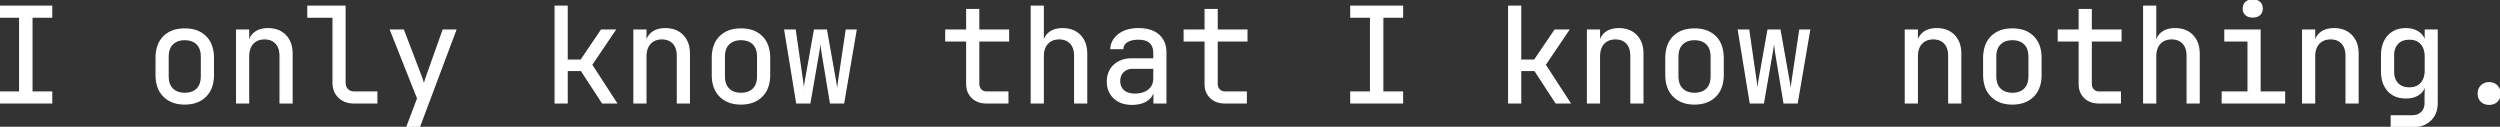 <svg width="1887.7" height="95.7" viewBox="0 0 1887.7 95.7" xmlns="http://www.w3.org/2000/svg"><rect x="0" y="0" width="1887.7" height="95.7" fill="#333333" stroke="none"/><g id="svgGroup" stroke-linecap="round" fill-rule="evenodd" font-size="9pt" stroke="#ffffff" stroke-width="0.25mm" fill="#ffffff" style="stroke:#ffffff;stroke-width:0.25mm;fill:#ffffff"><path d="M 611.5 77.7 L 601.6 77.7 L 592.6 22.7 L 600.4 22.7 L 606 61.5 Q 606.3 63.7 606.6 66.35 Q 606.868 68.721 606.977 70.331 A 44.008 44.008 0 0 1 607 70.7 Q 607.179 69.18 607.398 66.899 A 339.423 339.423 0 0 0 607.45 66.35 Q 607.7 63.7 608.1 61.5 L 615 22.7 L 624 22.7 L 630.9 61.5 Q 631.3 63.7 631.65 66.35 Q 631.963 68.721 632.076 70.331 A 32.685 32.685 0 0 1 632.1 70.7 A 613.161 613.161 0 0 0 632.206 69.791 Q 632.351 68.542 632.538 66.899 A 1791.598 1791.598 0 0 0 632.6 66.35 Q 632.9 63.7 633.2 61.5 L 639 22.7 L 646.4 22.7 L 637 77.7 L 627.1 77.7 L 620.8 39.7 Q 620.4 36.9 620.05 33.75 Q 619.782 31.339 619.602 29.777 A 380.398 380.398 0 0 0 619.5 28.9 A 36.69 36.69 0 0 1 619.431 29.841 Q 619.341 30.904 619.171 32.353 A 148.166 148.166 0 0 1 619 33.75 Q 618.6 36.9 618.1 39.7 L 611.5 77.7 Z M 1331.5 77.7 L 1321.6 77.7 L 1312.6 22.7 L 1320.4 22.7 L 1326 61.5 Q 1326.3 63.7 1326.6 66.35 Q 1326.868 68.721 1326.977 70.331 A 44.008 44.008 0 0 1 1327 70.7 Q 1327.179 69.18 1327.398 66.899 A 339.423 339.423 0 0 0 1327.45 66.35 Q 1327.7 63.7 1328.1 61.5 L 1335 22.7 L 1344 22.7 L 1350.9 61.5 Q 1351.3 63.7 1351.65 66.35 Q 1351.963 68.721 1352.076 70.331 A 32.685 32.685 0 0 1 1352.1 70.7 A 613.161 613.161 0 0 0 1352.206 69.791 Q 1352.351 68.542 1352.538 66.899 A 1791.598 1791.598 0 0 0 1352.6 66.35 Q 1352.9 63.7 1353.2 61.5 L 1359 22.7 L 1366.4 22.7 L 1357 77.7 L 1347.1 77.7 L 1340.8 39.7 Q 1340.4 36.9 1340.05 33.75 Q 1339.782 31.339 1339.602 29.777 A 380.398 380.398 0 0 0 1339.5 28.9 A 36.69 36.69 0 0 1 1339.431 29.841 Q 1339.341 30.904 1339.171 32.353 A 148.166 148.166 0 0 1 1339 33.75 Q 1338.6 36.9 1338.1 39.7 L 1331.5 77.7 Z M 787.7 77.7 L 778.7 77.7 L 778.7 4.7 L 787.7 4.7 L 787.7 33.2 L 787.8 33.2 Q 788.5 27.7 792.3 24.7 A 13.245 13.245 0 0 1 797.204 22.316 Q 799.106 21.816 801.348 21.722 A 25.161 25.161 0 0 1 802.4 21.7 A 21.828 21.828 0 0 1 808.147 22.417 A 15.934 15.934 0 0 1 815.6 26.8 A 16.996 16.996 0 0 1 819.867 34.853 Q 820.5 37.538 820.5 40.7 L 820.5 77.7 L 811.5 77.7 L 811.5 42.2 A 19.549 19.549 0 0 0 811.161 38.441 Q 810.738 36.284 809.787 34.606 A 10.144 10.144 0 0 0 808.35 32.65 A 10.416 10.416 0 0 0 802.359 29.51 A 14.996 14.996 0 0 0 799.8 29.3 A 14.435 14.435 0 0 0 795.967 29.782 A 10.5 10.5 0 0 0 790.95 32.8 Q 788.075 35.897 787.743 41.264 A 23.316 23.316 0 0 0 787.7 42.7 L 787.7 77.7 Z M 1627.7 77.7 L 1618.7 77.7 L 1618.7 4.7 L 1627.7 4.7 L 1627.7 33.2 L 1627.8 33.2 Q 1628.5 27.7 1632.3 24.7 A 13.245 13.245 0 0 1 1637.204 22.316 Q 1639.106 21.816 1641.348 21.722 A 25.161 25.161 0 0 1 1642.4 21.7 A 21.828 21.828 0 0 1 1648.147 22.417 A 15.934 15.934 0 0 1 1655.6 26.8 A 16.996 16.996 0 0 1 1659.867 34.853 Q 1660.5 37.538 1660.5 40.7 L 1660.5 77.7 L 1651.5 77.7 L 1651.5 42.2 A 19.549 19.549 0 0 0 1651.161 38.441 Q 1650.738 36.284 1649.787 34.606 A 10.144 10.144 0 0 0 1648.35 32.65 A 10.416 10.416 0 0 0 1642.359 29.51 A 14.996 14.996 0 0 0 1639.8 29.3 A 14.435 14.435 0 0 0 1635.967 29.782 A 10.5 10.5 0 0 0 1630.95 32.8 Q 1628.075 35.897 1627.743 41.264 A 23.316 23.316 0 0 0 1627.7 42.7 L 1627.7 77.7 Z M 428.2 77.7 L 419.2 77.7 L 419.2 4.7 L 428.2 4.7 L 428.2 45.4 L 438.7 45.4 L 454.1 22.7 L 464.4 22.7 L 446.7 48.9 L 465.4 77.7 L 454.9 77.7 L 438.9 53.2 L 428.2 53.2 L 428.2 77.7 Z M 1148.2 77.7 L 1139.2 77.7 L 1139.2 4.7 L 1148.2 4.7 L 1148.2 45.4 L 1158.7 45.4 L 1174.1 22.7 L 1184.4 22.7 L 1166.7 48.9 L 1185.4 77.7 L 1174.9 77.7 L 1158.9 53.2 L 1148.2 53.2 L 1148.2 77.7 Z M 187.7 77.7 L 178.7 77.7 L 178.7 22.7 L 187.7 22.7 L 187.7 33.2 L 187.8 33.2 Q 188.5 27.7 192.3 24.7 A 13.245 13.245 0 0 1 197.204 22.316 Q 199.106 21.816 201.348 21.722 A 25.161 25.161 0 0 1 202.4 21.7 A 21.828 21.828 0 0 1 208.147 22.417 A 15.934 15.934 0 0 1 215.6 26.8 A 16.996 16.996 0 0 1 219.867 34.853 Q 220.5 37.538 220.5 40.7 L 220.5 77.7 L 211.5 77.7 L 211.5 42.3 A 20.186 20.186 0 0 0 211.177 38.567 Q 210.491 34.927 208.35 32.65 A 10.416 10.416 0 0 0 202.359 29.51 A 14.996 14.996 0 0 0 199.8 29.3 A 14.435 14.435 0 0 0 195.967 29.782 A 10.5 10.5 0 0 0 190.95 32.8 Q 188.075 35.897 187.743 41.264 A 23.316 23.316 0 0 0 187.7 42.7 L 187.7 77.7 Z M 487.7 77.7 L 478.7 77.7 L 478.7 22.7 L 487.7 22.7 L 487.7 33.2 L 487.8 33.2 Q 488.5 27.7 492.3 24.7 A 13.245 13.245 0 0 1 497.204 22.316 Q 499.106 21.816 501.348 21.722 A 25.161 25.161 0 0 1 502.4 21.7 A 21.828 21.828 0 0 1 508.147 22.417 A 15.934 15.934 0 0 1 515.6 26.8 A 16.996 16.996 0 0 1 519.867 34.853 Q 520.5 37.538 520.5 40.7 L 520.5 77.7 L 511.5 77.7 L 511.5 42.3 A 20.186 20.186 0 0 0 511.177 38.567 Q 510.491 34.927 508.35 32.65 A 10.416 10.416 0 0 0 502.359 29.51 A 14.996 14.996 0 0 0 499.8 29.3 A 14.435 14.435 0 0 0 495.967 29.782 A 10.5 10.5 0 0 0 490.95 32.8 Q 488.075 35.897 487.743 41.264 A 23.316 23.316 0 0 0 487.7 42.7 L 487.7 77.7 Z M 1207.7 77.7 L 1198.7 77.7 L 1198.7 22.7 L 1207.7 22.7 L 1207.7 33.2 L 1207.8 33.2 Q 1208.5 27.7 1212.3 24.7 A 13.245 13.245 0 0 1 1217.204 22.316 Q 1219.106 21.816 1221.348 21.722 A 25.161 25.161 0 0 1 1222.4 21.7 A 21.828 21.828 0 0 1 1228.147 22.417 A 15.934 15.934 0 0 1 1235.6 26.8 A 16.996 16.996 0 0 1 1239.867 34.853 Q 1240.5 37.538 1240.5 40.7 L 1240.5 77.7 L 1231.5 77.7 L 1231.5 42.3 A 20.186 20.186 0 0 0 1231.177 38.567 Q 1230.491 34.927 1228.35 32.65 A 10.416 10.416 0 0 0 1222.359 29.51 A 14.996 14.996 0 0 0 1219.8 29.3 A 14.435 14.435 0 0 0 1215.967 29.782 A 10.5 10.5 0 0 0 1210.95 32.8 Q 1208.075 35.897 1207.743 41.264 A 23.316 23.316 0 0 0 1207.7 42.7 L 1207.7 77.7 Z M 1447.7 77.7 L 1438.7 77.7 L 1438.7 22.7 L 1447.7 22.7 L 1447.7 33.2 L 1447.8 33.2 Q 1448.5 27.7 1452.3 24.7 A 13.245 13.245 0 0 1 1457.204 22.316 Q 1459.106 21.816 1461.348 21.722 A 25.161 25.161 0 0 1 1462.4 21.7 A 21.828 21.828 0 0 1 1468.147 22.417 A 15.934 15.934 0 0 1 1475.6 26.8 A 16.996 16.996 0 0 1 1479.867 34.853 Q 1480.5 37.538 1480.5 40.7 L 1480.5 77.7 L 1471.5 77.7 L 1471.5 42.3 A 20.186 20.186 0 0 0 1471.177 38.567 Q 1470.491 34.927 1468.35 32.65 A 10.416 10.416 0 0 0 1462.359 29.51 A 14.996 14.996 0 0 0 1459.8 29.3 A 14.435 14.435 0 0 0 1455.967 29.782 A 10.5 10.5 0 0 0 1450.95 32.8 Q 1448.075 35.897 1447.743 41.264 A 23.316 23.316 0 0 0 1447.7 42.7 L 1447.7 77.7 Z M 1747.7 77.7 L 1738.7 77.7 L 1738.7 22.7 L 1747.7 22.7 L 1747.7 33.2 L 1747.8 33.2 Q 1748.5 27.7 1752.3 24.7 A 13.245 13.245 0 0 1 1757.204 22.316 Q 1759.106 21.816 1761.348 21.722 A 25.161 25.161 0 0 1 1762.4 21.7 A 21.828 21.828 0 0 1 1768.147 22.417 A 15.934 15.934 0 0 1 1775.6 26.8 A 16.996 16.996 0 0 1 1779.867 34.853 Q 1780.5 37.538 1780.5 40.7 L 1780.5 77.7 L 1771.5 77.7 L 1771.5 42.3 A 20.186 20.186 0 0 0 1771.177 38.567 Q 1770.491 34.927 1768.35 32.65 A 10.416 10.416 0 0 0 1762.359 29.51 A 14.996 14.996 0 0 0 1759.8 29.3 A 14.435 14.435 0 0 0 1755.967 29.782 A 10.5 10.5 0 0 0 1750.95 32.8 Q 1748.075 35.897 1747.743 41.264 A 23.316 23.316 0 0 0 1747.7 42.7 L 1747.7 77.7 Z M 1821 95.7 L 1805.6 95.7 L 1805.6 87.5 L 1821.1 87.5 A 13.43 13.43 0 0 0 1824.189 87.165 A 8.952 8.952 0 0 0 1828.5 84.85 A 8.811 8.811 0 0 0 1830.986 80.085 A 12.717 12.717 0 0 0 1831.2 77.7 L 1831.2 72.7 L 1831.4 63.7 L 1831.1 63.7 A 11.787 11.787 0 0 1 1829.669 67.8 A 10.67 10.67 0 0 1 1826.4 71.25 A 14.794 14.794 0 0 1 1821.222 73.429 Q 1819.089 73.9 1816.6 73.9 A 21.525 21.525 0 0 1 1810.787 73.157 A 15.767 15.767 0 0 1 1803.2 68.5 A 18.018 18.018 0 0 1 1799.172 60.92 Q 1798.436 58.174 1798.321 54.922 A 34.585 34.585 0 0 1 1798.3 53.7 L 1798.3 42.1 Q 1798.3 34.129 1801.824 28.962 A 17.295 17.295 0 0 1 1803.2 27.2 A 16.115 16.115 0 0 1 1813.235 21.936 A 23.157 23.157 0 0 1 1816.6 21.7 A 20.475 20.475 0 0 1 1821.024 22.154 A 14.452 14.452 0 0 1 1826.4 24.5 A 11.322 11.322 0 0 1 1831.074 32.048 A 14.403 14.403 0 0 1 1831.1 32.2 L 1831.3 32.2 L 1831.3 22.7 L 1840.2 22.7 L 1840.2 77.7 A 21.571 21.571 0 0 1 1839.483 83.413 A 15.709 15.709 0 0 1 1835.05 90.85 Q 1829.9 95.7 1821 95.7 Z M 39 77.7 L 0 77.7 L 0 69.5 L 14.9 69.5 L 14.9 12.9 L 0 12.9 L 0 4.7 L 39 4.7 L 39 12.9 L 24.1 12.9 L 24.1 69.5 L 39 69.5 L 39 77.7 Z M 1059 77.7 L 1020 77.7 L 1020 69.5 L 1034.9 69.5 L 1034.9 12.9 L 1020 12.9 L 1020 4.7 L 1059 4.7 L 1059 12.9 L 1044.1 12.9 L 1044.1 69.5 L 1059 69.5 L 1059 77.7 Z M 316.7 95.7 L 307.3 95.7 L 315.4 74.3 L 294.9 22.7 L 304.6 22.7 L 317.6 56.7 A 60.807 60.807 0 0 1 318.923 60.353 A 67.479 67.479 0 0 1 319.1 60.9 Q 319.636 62.585 319.937 63.917 A 21.576 21.576 0 0 1 320.1 64.7 Q 320.33 63.475 320.794 61.899 A 48.044 48.044 0 0 1 321.1 60.9 Q 321.8 58.7 322.5 56.7 L 334.6 22.7 L 344.1 22.7 L 316.7 95.7 Z M 761 77.7 L 745 77.7 A 19.004 19.004 0 0 1 740.28 77.145 A 13.593 13.593 0 0 1 734.1 73.75 A 13.16 13.16 0 0 1 730.21 66.055 A 18.649 18.649 0 0 1 730 63.2 L 730 30.9 L 714.2 30.9 L 714.2 22.7 L 730 22.7 L 730 7.2 L 739 7.2 L 739 22.7 L 761.5 22.7 L 761.5 30.9 L 739 30.9 L 739 63.2 A 7.766 7.766 0 0 0 739.252 65.228 A 5.828 5.828 0 0 0 740.65 67.75 A 5.493 5.493 0 0 0 744.162 69.455 A 7.614 7.614 0 0 0 745 69.5 L 761 69.5 L 761 77.7 Z M 941 77.7 L 925 77.7 A 19.004 19.004 0 0 1 920.28 77.145 A 13.593 13.593 0 0 1 914.1 73.75 A 13.16 13.16 0 0 1 910.21 66.055 A 18.649 18.649 0 0 1 910 63.2 L 910 30.9 L 894.2 30.9 L 894.2 22.7 L 910 22.7 L 910 7.2 L 919 7.2 L 919 22.7 L 941.5 22.7 L 941.5 30.9 L 919 30.9 L 919 63.2 A 7.766 7.766 0 0 0 919.252 65.228 A 5.828 5.828 0 0 0 920.65 67.75 A 5.493 5.493 0 0 0 924.162 69.455 A 7.614 7.614 0 0 0 925 69.5 L 941 69.5 L 941 77.7 Z M 1601 77.7 L 1585 77.7 A 19.004 19.004 0 0 1 1580.28 77.145 A 13.593 13.593 0 0 1 1574.1 73.75 A 13.16 13.16 0 0 1 1570.21 66.055 A 18.649 18.649 0 0 1 1570 63.2 L 1570 30.9 L 1554.2 30.9 L 1554.2 22.7 L 1570 22.7 L 1570 7.2 L 1579 7.2 L 1579 22.7 L 1601.5 22.7 L 1601.5 30.9 L 1579 30.9 L 1579 63.2 A 7.766 7.766 0 0 0 1579.252 65.228 A 5.828 5.828 0 0 0 1580.65 67.75 A 5.493 5.493 0 0 0 1584.162 69.455 A 7.614 7.614 0 0 0 1585 69.5 L 1601 69.5 L 1601 77.7 Z M 854.3 44.5 L 871.3 44.5 L 871.3 40.2 A 13.979 13.979 0 0 0 870.668 35.804 Q 868.581 29.5 859.6 29.5 A 23.345 23.345 0 0 0 856.261 29.725 Q 853.3 30.153 851.2 31.4 A 7.765 7.765 0 0 0 849.304 32.941 A 6.077 6.077 0 0 0 847.8 36.7 L 838.8 36.7 Q 839.3 30.2 844.85 25.95 A 19.494 19.494 0 0 1 851.777 22.634 Q 855.288 21.7 859.6 21.7 A 33.398 33.398 0 0 1 865.529 22.193 Q 868.783 22.781 871.357 24.07 A 16.237 16.237 0 0 1 874.95 26.5 A 15.702 15.702 0 0 1 879.9 35.481 A 23.252 23.252 0 0 1 880.3 39.9 L 880.3 77.7 L 871.4 77.7 L 871.4 67.7 L 871.2 67.7 A 11.526 11.526 0 0 1 866.431 75.517 A 14.227 14.227 0 0 1 866.1 75.75 A 15.616 15.616 0 0 1 861.277 77.916 Q 859.181 78.48 856.7 78.638 A 31.374 31.374 0 0 1 854.7 78.7 A 24.638 24.638 0 0 1 849.043 78.087 A 16.71 16.71 0 0 1 841.2 73.95 A 15.846 15.846 0 0 1 836.31 63.721 A 21.841 21.841 0 0 1 836.2 61.5 A 19.076 19.076 0 0 1 836.757 56.795 A 15.336 15.336 0 0 1 838.5 52.6 Q 840.8 48.8 844.9 46.65 A 18.738 18.738 0 0 1 851.259 44.69 A 23.739 23.739 0 0 1 854.3 44.5 Z M 284.5 77.7 L 267.5 77.7 A 20.292 20.292 0 0 1 262.464 77.109 A 14.37 14.37 0 0 1 255.85 73.45 A 14.205 14.205 0 0 1 251.708 65.131 A 19.917 19.917 0 0 1 251.5 62.2 L 251.5 12.9 L 232.5 12.9 L 232.5 4.7 L 260.5 4.7 L 260.5 62.2 Q 260.5 65.6 262.4 67.55 A 6.33 6.33 0 0 0 265.959 69.375 A 9.061 9.061 0 0 0 267.5 69.5 L 284.5 69.5 L 284.5 77.7 Z M 1725 77.7 L 1678 77.7 L 1678 69.5 L 1697.5 69.5 L 1697.5 30.9 L 1680 30.9 L 1680 22.7 L 1706.5 22.7 L 1706.5 69.5 L 1725 69.5 L 1725 77.7 Z M 117.9 56.5 L 117.9 43.9 A 30.497 30.497 0 0 1 118.555 37.382 Q 119.482 33.143 121.724 29.981 A 17.646 17.646 0 0 1 123.7 27.65 A 19.284 19.284 0 0 1 133.385 22.52 A 28.56 28.56 0 0 1 139.5 21.9 A 28.071 28.071 0 0 1 146.145 22.643 A 19.146 19.146 0 0 1 155.3 27.65 Q 161.1 33.4 161.1 43.9 L 161.1 56.5 Q 161.1 65.567 156.654 71.138 A 18.093 18.093 0 0 1 155.25 72.7 Q 149.4 78.5 139.5 78.5 A 27.358 27.358 0 0 1 132.776 77.718 A 19.27 19.27 0 0 1 123.75 72.7 Q 118.046 67.045 117.904 57.015 A 36.375 36.375 0 0 1 117.9 56.5 Z M 537.9 56.5 L 537.9 43.9 A 30.497 30.497 0 0 1 538.555 37.382 Q 539.482 33.143 541.724 29.981 A 17.646 17.646 0 0 1 543.7 27.65 A 19.284 19.284 0 0 1 553.385 22.52 A 28.56 28.56 0 0 1 559.5 21.9 A 28.071 28.071 0 0 1 566.145 22.643 A 19.146 19.146 0 0 1 575.3 27.65 Q 581.1 33.4 581.1 43.9 L 581.1 56.5 Q 581.1 65.567 576.654 71.138 A 18.093 18.093 0 0 1 575.25 72.7 Q 569.4 78.5 559.5 78.5 A 27.358 27.358 0 0 1 552.776 77.718 A 19.27 19.27 0 0 1 543.75 72.7 Q 538.046 67.045 537.904 57.015 A 36.375 36.375 0 0 1 537.9 56.5 Z M 1257.9 56.5 L 1257.9 43.9 A 30.497 30.497 0 0 1 1258.555 37.382 Q 1259.482 33.143 1261.724 29.981 A 17.646 17.646 0 0 1 1263.7 27.65 A 19.284 19.284 0 0 1 1273.385 22.52 A 28.56 28.56 0 0 1 1279.5 21.9 A 28.071 28.071 0 0 1 1286.145 22.643 A 19.146 19.146 0 0 1 1295.3 27.65 Q 1301.1 33.4 1301.1 43.9 L 1301.1 56.5 Q 1301.1 65.567 1296.654 71.138 A 18.093 18.093 0 0 1 1295.25 72.7 Q 1289.4 78.5 1279.5 78.5 A 27.358 27.358 0 0 1 1272.776 77.718 A 19.27 19.27 0 0 1 1263.75 72.7 Q 1258.046 67.045 1257.904 57.015 A 36.375 36.375 0 0 1 1257.9 56.5 Z M 1497.9 56.5 L 1497.9 43.9 A 30.497 30.497 0 0 1 1498.555 37.382 Q 1499.482 33.143 1501.724 29.981 A 17.646 17.646 0 0 1 1503.7 27.65 A 19.284 19.284 0 0 1 1513.385 22.52 A 28.56 28.56 0 0 1 1519.5 21.9 A 28.071 28.071 0 0 1 1526.145 22.643 A 19.146 19.146 0 0 1 1535.3 27.65 Q 1541.1 33.4 1541.1 43.9 L 1541.1 56.5 Q 1541.1 65.567 1536.654 71.138 A 18.093 18.093 0 0 1 1535.25 72.7 Q 1529.4 78.5 1519.5 78.5 A 27.358 27.358 0 0 1 1512.776 77.718 A 19.27 19.27 0 0 1 1503.75 72.7 Q 1498.046 67.045 1497.904 57.015 A 36.375 36.375 0 0 1 1497.9 56.5 Z M 152.1 57.5 L 152.1 42.9 A 19.556 19.556 0 0 0 151.773 39.203 Q 151.053 35.469 148.75 33.2 Q 145.477 29.976 139.769 29.902 A 20.786 20.786 0 0 0 139.5 29.9 A 16.505 16.505 0 0 0 135.641 30.326 A 11.289 11.289 0 0 0 130.3 33.2 Q 126.9 36.5 126.9 42.9 L 126.9 57.5 Q 126.9 63.9 130.3 67.2 A 11.36 11.36 0 0 0 135.913 70.136 A 16.755 16.755 0 0 0 139.5 70.5 Q 144.735 70.5 147.962 67.903 A 10.536 10.536 0 0 0 148.75 67.2 Q 152.1 63.9 152.1 57.5 Z M 572.1 57.5 L 572.1 42.9 A 19.556 19.556 0 0 0 571.773 39.203 Q 571.053 35.469 568.75 33.2 Q 565.477 29.976 559.769 29.902 A 20.786 20.786 0 0 0 559.5 29.9 A 16.505 16.505 0 0 0 555.641 30.326 A 11.289 11.289 0 0 0 550.3 33.2 Q 546.9 36.5 546.9 42.9 L 546.9 57.5 Q 546.9 63.9 550.3 67.2 A 11.36 11.36 0 0 0 555.913 70.136 A 16.755 16.755 0 0 0 559.5 70.5 Q 564.735 70.5 567.962 67.903 A 10.536 10.536 0 0 0 568.75 67.2 Q 572.1 63.9 572.1 57.5 Z M 1292.1 57.5 L 1292.1 42.9 A 19.556 19.556 0 0 0 1291.773 39.203 Q 1291.053 35.469 1288.75 33.2 Q 1285.477 29.976 1279.769 29.902 A 20.786 20.786 0 0 0 1279.5 29.9 A 16.505 16.505 0 0 0 1275.641 30.326 A 11.289 11.289 0 0 0 1270.3 33.2 Q 1266.9 36.5 1266.9 42.9 L 1266.9 57.5 Q 1266.9 63.9 1270.3 67.2 A 11.36 11.36 0 0 0 1275.913 70.136 A 16.755 16.755 0 0 0 1279.5 70.5 Q 1284.735 70.5 1287.962 67.903 A 10.536 10.536 0 0 0 1288.75 67.2 Q 1292.1 63.9 1292.1 57.5 Z M 1532.1 57.5 L 1532.1 42.9 A 19.556 19.556 0 0 0 1531.773 39.203 Q 1531.053 35.469 1528.75 33.2 Q 1525.477 29.976 1519.769 29.902 A 20.786 20.786 0 0 0 1519.5 29.9 A 16.505 16.505 0 0 0 1515.641 30.326 A 11.289 11.289 0 0 0 1510.3 33.2 Q 1506.9 36.5 1506.9 42.9 L 1506.9 57.5 Q 1506.9 63.9 1510.3 67.2 A 11.36 11.36 0 0 0 1515.913 70.136 A 16.755 16.755 0 0 0 1519.5 70.5 Q 1524.735 70.5 1527.962 67.903 A 10.536 10.536 0 0 0 1528.75 67.2 Q 1532.1 63.9 1532.1 57.5 Z M 1831.3 53.2 L 1831.3 42.7 A 19.337 19.337 0 0 0 1830.926 38.777 Q 1830.431 36.389 1829.281 34.554 A 10.79 10.79 0 0 0 1828.1 33 A 10.524 10.524 0 0 0 1821.989 29.726 A 15.332 15.332 0 0 0 1819.3 29.5 Q 1813.6 29.5 1810.45 32.8 A 11.051 11.051 0 0 0 1807.672 38.122 A 16.278 16.278 0 0 0 1807.3 41.7 L 1807.3 54.2 A 16.14 16.14 0 0 0 1807.707 57.928 A 11.011 11.011 0 0 0 1810.45 63.1 Q 1813.565 66.364 1819.175 66.4 A 19.542 19.542 0 0 0 1819.3 66.4 A 14.449 14.449 0 0 0 1823.015 65.948 A 10.325 10.325 0 0 0 1828.1 62.9 A 11.59 11.59 0 0 0 1830.688 58.108 Q 1831.185 56.324 1831.278 54.199 A 22.777 22.777 0 0 0 1831.3 53.2 Z M 871.3 59.2 L 871.3 51.5 L 855.3 51.5 A 11.913 11.913 0 0 0 852.056 51.921 A 9.099 9.099 0 0 0 848.15 54.15 A 8.83 8.83 0 0 0 845.532 59.359 A 12.428 12.428 0 0 0 845.4 61.2 A 11.166 11.166 0 0 0 845.829 64.376 A 8.475 8.475 0 0 0 848.45 68.45 Q 851.5 71.1 856.9 71.1 Q 862.229 71.1 865.798 69.014 A 12.334 12.334 0 0 0 867.4 67.9 A 10.435 10.435 0 0 0 871.263 60.253 A 14.613 14.613 0 0 0 871.3 59.2 Z M 1876.88 78.378 A 10.107 10.107 0 0 0 1879.5 78.7 Q 1883.2 78.7 1885.45 76.5 A 7.188 7.188 0 0 0 1887.307 73.499 A 8.863 8.863 0 0 0 1887.7 70.8 A 10.807 10.807 0 0 0 1887.592 69.248 A 7.778 7.778 0 0 0 1885.45 64.8 A 7.34 7.34 0 0 0 1882.169 62.851 A 9.656 9.656 0 0 0 1879.5 62.5 A 10.528 10.528 0 0 0 1877.951 62.61 A 7.521 7.521 0 0 0 1873.55 64.8 Q 1871.3 67.1 1871.3 70.8 Q 1871.3 74.3 1873.55 76.5 A 7.421 7.421 0 0 0 1876.88 78.378 Z M 1698.897 12.599 A 10.363 10.363 0 0 0 1701 12.8 Q 1702.399 12.8 1703.546 12.495 A 6.366 6.366 0 0 0 1706.2 11.1 A 5.458 5.458 0 0 0 1707.822 8.545 A 7.134 7.134 0 0 0 1708.1 6.5 A 8.273 8.273 0 0 0 1708.002 5.205 A 5.777 5.777 0 0 0 1706.2 1.75 Q 1704.3 0 1701 0 A 12.051 12.051 0 0 0 1700.668 0.005 Q 1697.604 0.089 1695.8 1.75 A 5.644 5.644 0 0 0 1694.167 4.426 A 7.635 7.635 0 0 0 1693.9 6.5 A 7.916 7.916 0 0 0 1693.967 7.546 A 5.595 5.595 0 0 0 1695.8 11.1 A 5.917 5.917 0 0 0 1696.56 11.677 Q 1697.574 12.325 1698.897 12.599 Z" vector-effect="non-scaling-stroke"/></g></svg>